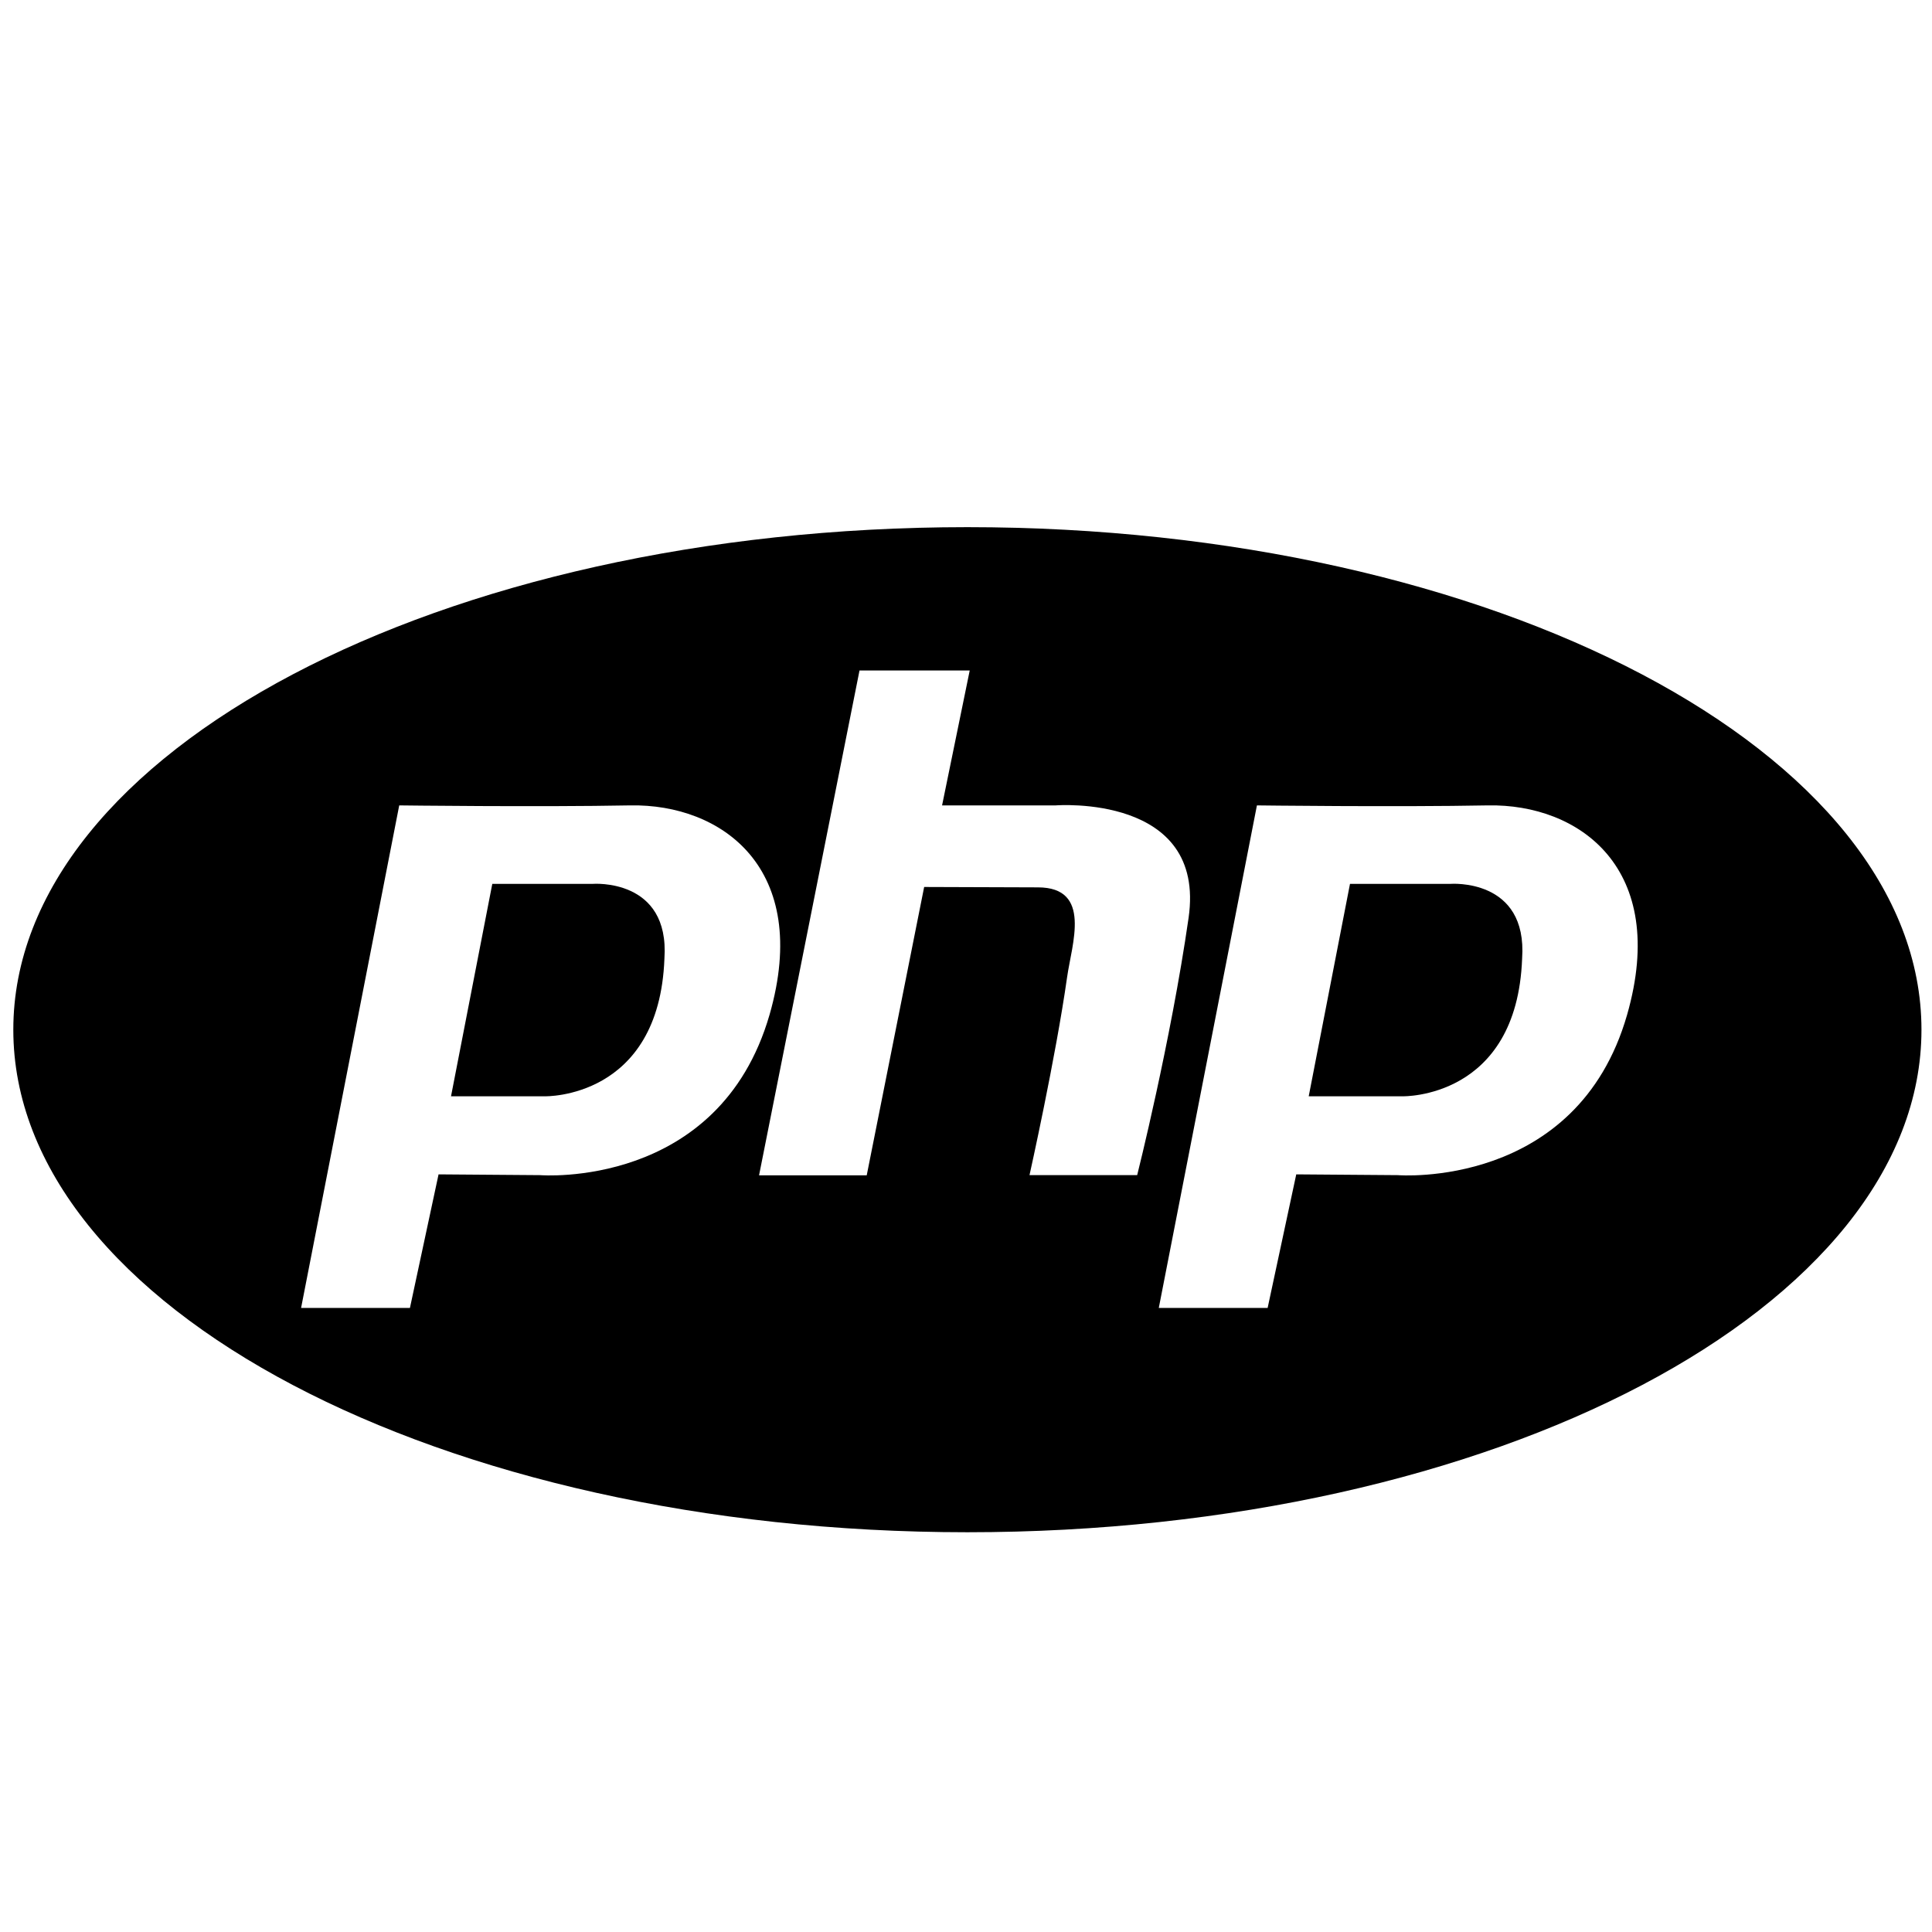 <?xml version="1.0" encoding="UTF-8" standalone="no"?>
<!-- Svg Vector Icons : http://www.onlinewebfonts.com/icon -->

<svg
   xmlns:dc="http://purl.org/dc/elements/1.1/"
   xmlns:cc="http://creativecommons.org/ns#"
   xmlns:rdf="http://www.w3.org/1999/02/22-rdf-syntax-ns#"
   xmlns:svg="http://www.w3.org/2000/svg"
   xmlns="http://www.w3.org/2000/svg"
   xmlns:sodipodi="http://sodipodi.sourceforge.net/DTD/sodipodi-0.dtd"
   xmlns:inkscape="http://www.inkscape.org/namespaces/inkscape"
   version="1.1"
   x="0px"
   y="0px"
   viewBox="0 0 512 512"
   enable-background="new 0 0 1000 1000"
   xml:space="preserve"
   id="svg2"
   inkscape:version="0.91 r13725"
   sodipodi:docname="php.svg"
   width="512"
   height="512"><defs
     id="defs16" /><sodipodi:namedview
     pagecolor="#ffffff"
     bordercolor="#666666"
     borderopacity="1"
     objecttolerance="10"
     gridtolerance="10"
     guidetolerance="10"
     inkscape:pageopacity="0"
     inkscape:pageshadow="2"
     inkscape:window-width="1155"
     inkscape:window-height="763"
     id="namedview14"
     showgrid="false"
     inkscape:zoom="0.236"
     inkscape:cx="500"
     inkscape:cy="500"
     inkscape:window-x="0"
     inkscape:window-y="0"
     inkscape:window-maximized="0"
     inkscape:current-layer="svg2" /><g
     id="g6"
     transform="matrix(0.516,0,0,0.516,-1.632,14.881)"><path
       d="m 307.6,425.1 -51.6,0 -21.2,109.1 48.2,0 c 0,0 58.7,1.5 61.4,-70.7 2.8,-41.5 -36.8,-38.4 -36.8,-38.4 z"
       id="path8"
       inkscape:connector-curvature="0" /><path
       d="m 748.1,425.1 -51.6,0 -21.2,109.1 48.2,0 c 0,0 58.7,1.5 61.4,-70.7 2.9,-41.5 -36.8,-38.4 -36.8,-38.4 z"
       id="path10"
       inkscape:connector-curvature="0" /><path
       d="M 500,241.9 C 229.4,241.9 10,357.5 10,500 10,642.5 229.4,758.1 500,758.1 770.6,758.1 990,642.6 990,500 990,357.5 770.6,241.9 500,241.9 Z m -219.4,332.8 -52.2,-0.4 -14.7,68.6 -55.9,0 50.4,-258.1 c 0,0 71.6,0.9 118.6,0 47,-0.9 93.2,32.3 71.6,107.5 -26,89.8 -117.8,82.4 -117.8,82.4 z m 251.3,0 c 0,0 13.4,-60 19.3,-101.6 2.4,-17.1 13,-46.2 -15,-46.2 -23.4,-0.1 -58.4,-0.2 -58.4,-0.2 l -29.5,148.1 -55.3,0 51.6,-259.3 56.6,0 -14.2,69.3 58.4,0 c 0,0 77.4,-6.1 68.2,57.8 -9.2,63.9 -26.4,132.1 -26.4,132.1 l -55.3,0 z M 838.8,492.4 C 813,582.1 721.1,574.7 721.1,574.7 l -52.2,-0.4 -14.7,68.6 -55.9,0 50.4,-258.1 c 0,0 71.6,0.9 118.6,0 46.9,-0.9 93.1,32.3 71.5,107.6 z"
       id="path12"
       inkscape:connector-curvature="0" /></g></svg>